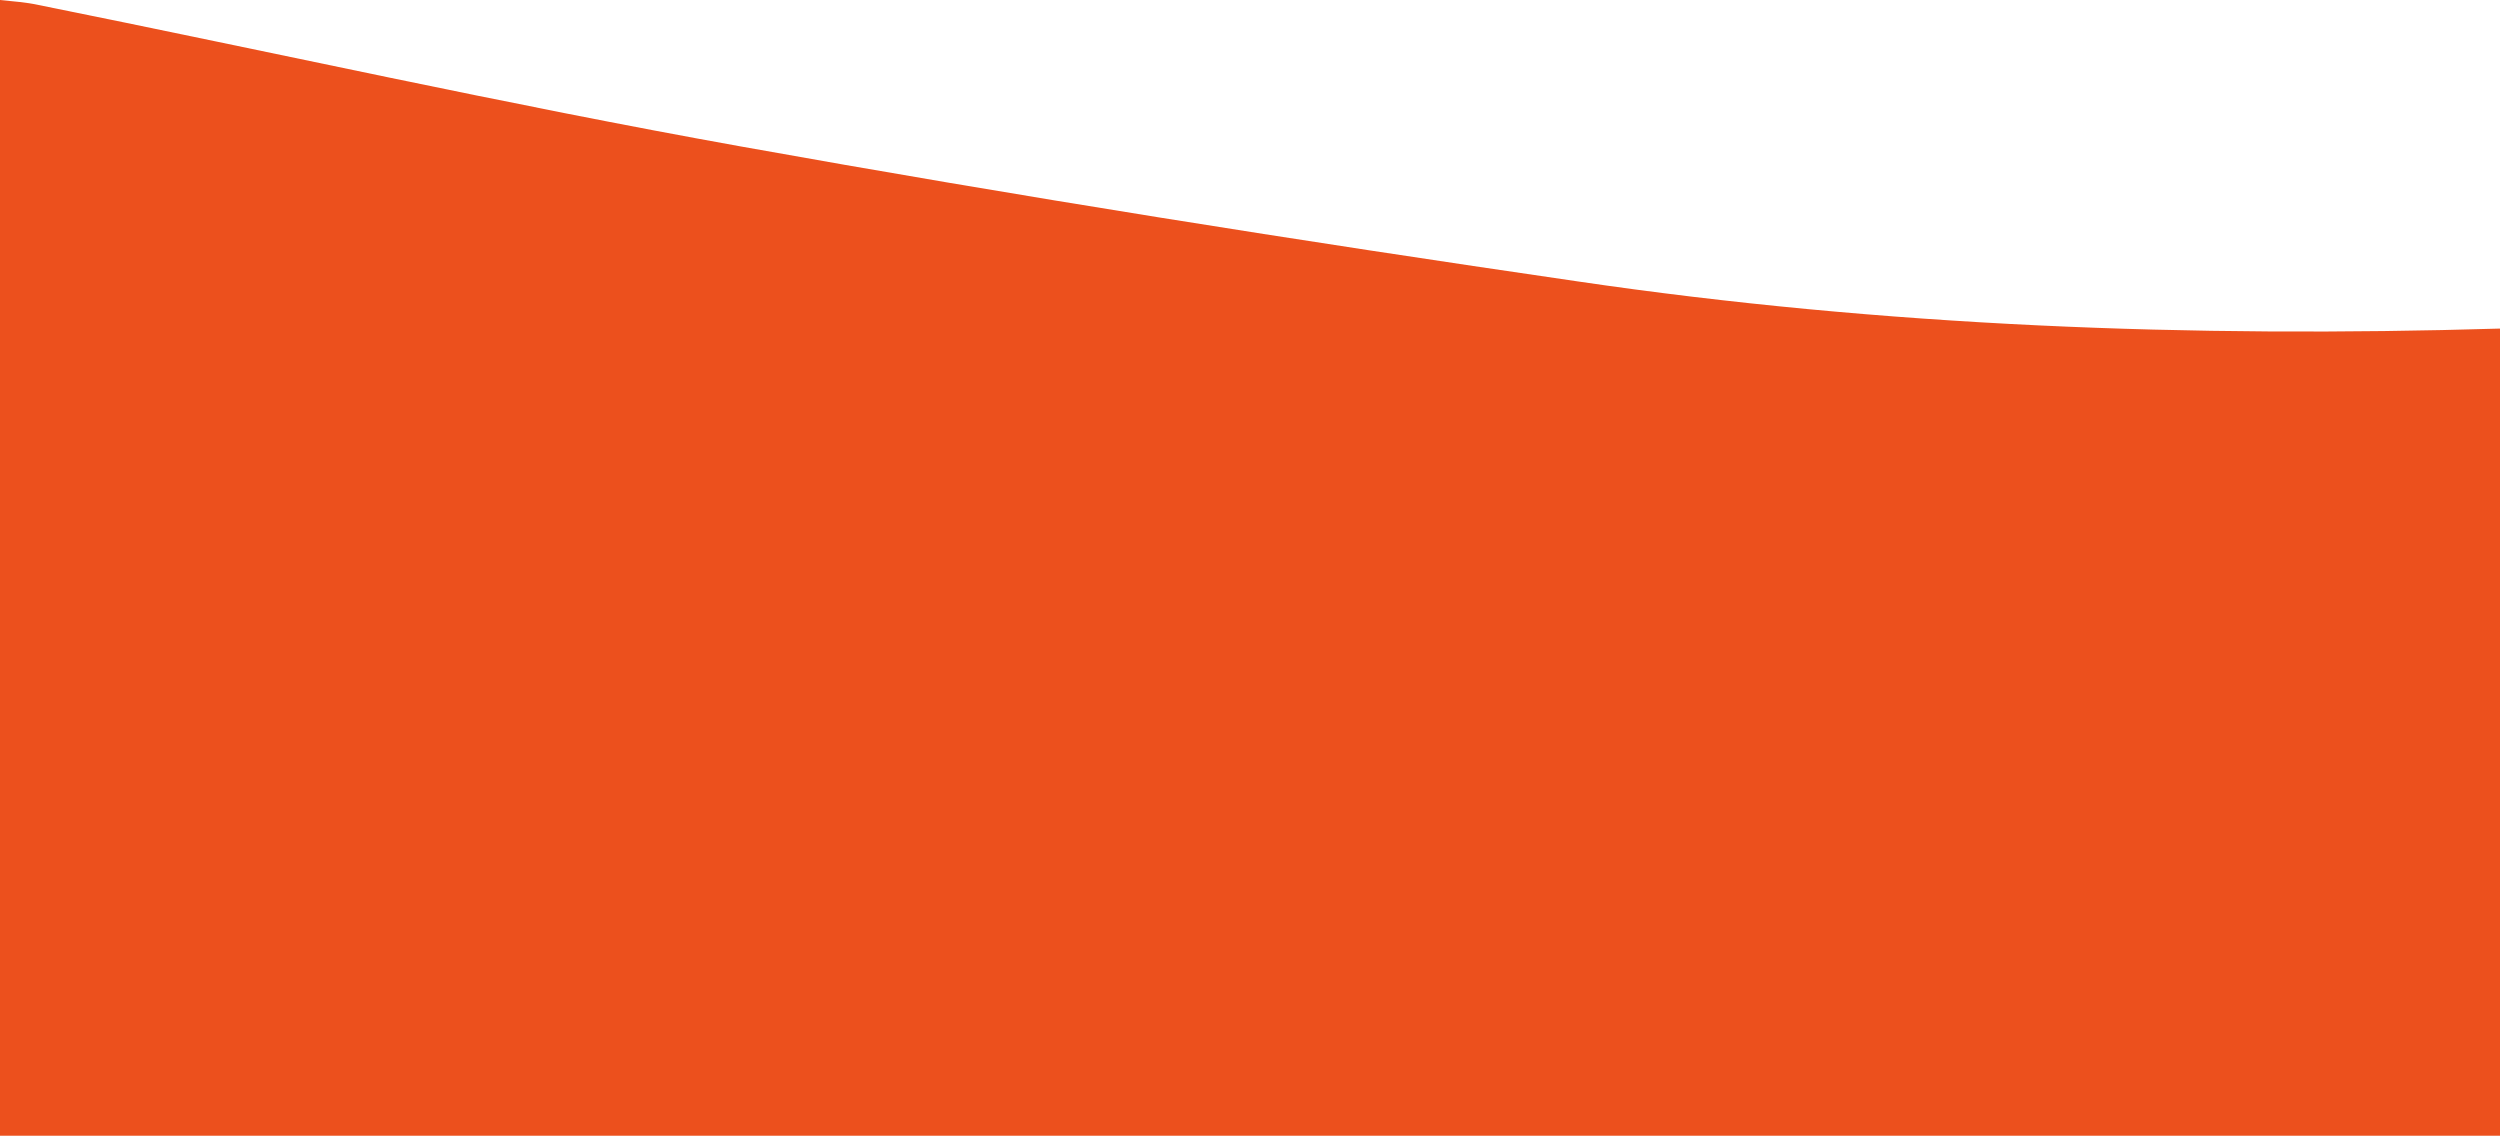 <?xml version="1.0" encoding="utf-8"?>
<!-- Generator: Adobe Illustrator 22.0.0, SVG Export Plug-In . SVG Version: 6.00 Build 0)  -->
<svg version="1.1" id="Layer_1" xmlns="http://www.w3.org/2000/svg" xmlns:xlink="http://www.w3.org/1999/xlink" x="0px" y="0px"
	 viewBox="0 0 350 159" style="enable-background:new 0 0 350 159;" xml:space="preserve">
<style type="text/css">
	.st0{fill:#EC501D;}
</style>
<g>
	<path class="st0" d="M350,46c0,37.7,0,75.3,0,113c-116.7,0-233.3,0-350,0C0,106,0,53,0,0c1.8,0.2,3.6,0.3,5.4,0.7
		c32.8,6.6,65.4,13.9,98.3,19.8c39,7,78.1,13.2,117.2,18.9C263.7,45.7,306.8,47.3,350,46z"/>
</g>
</svg>
